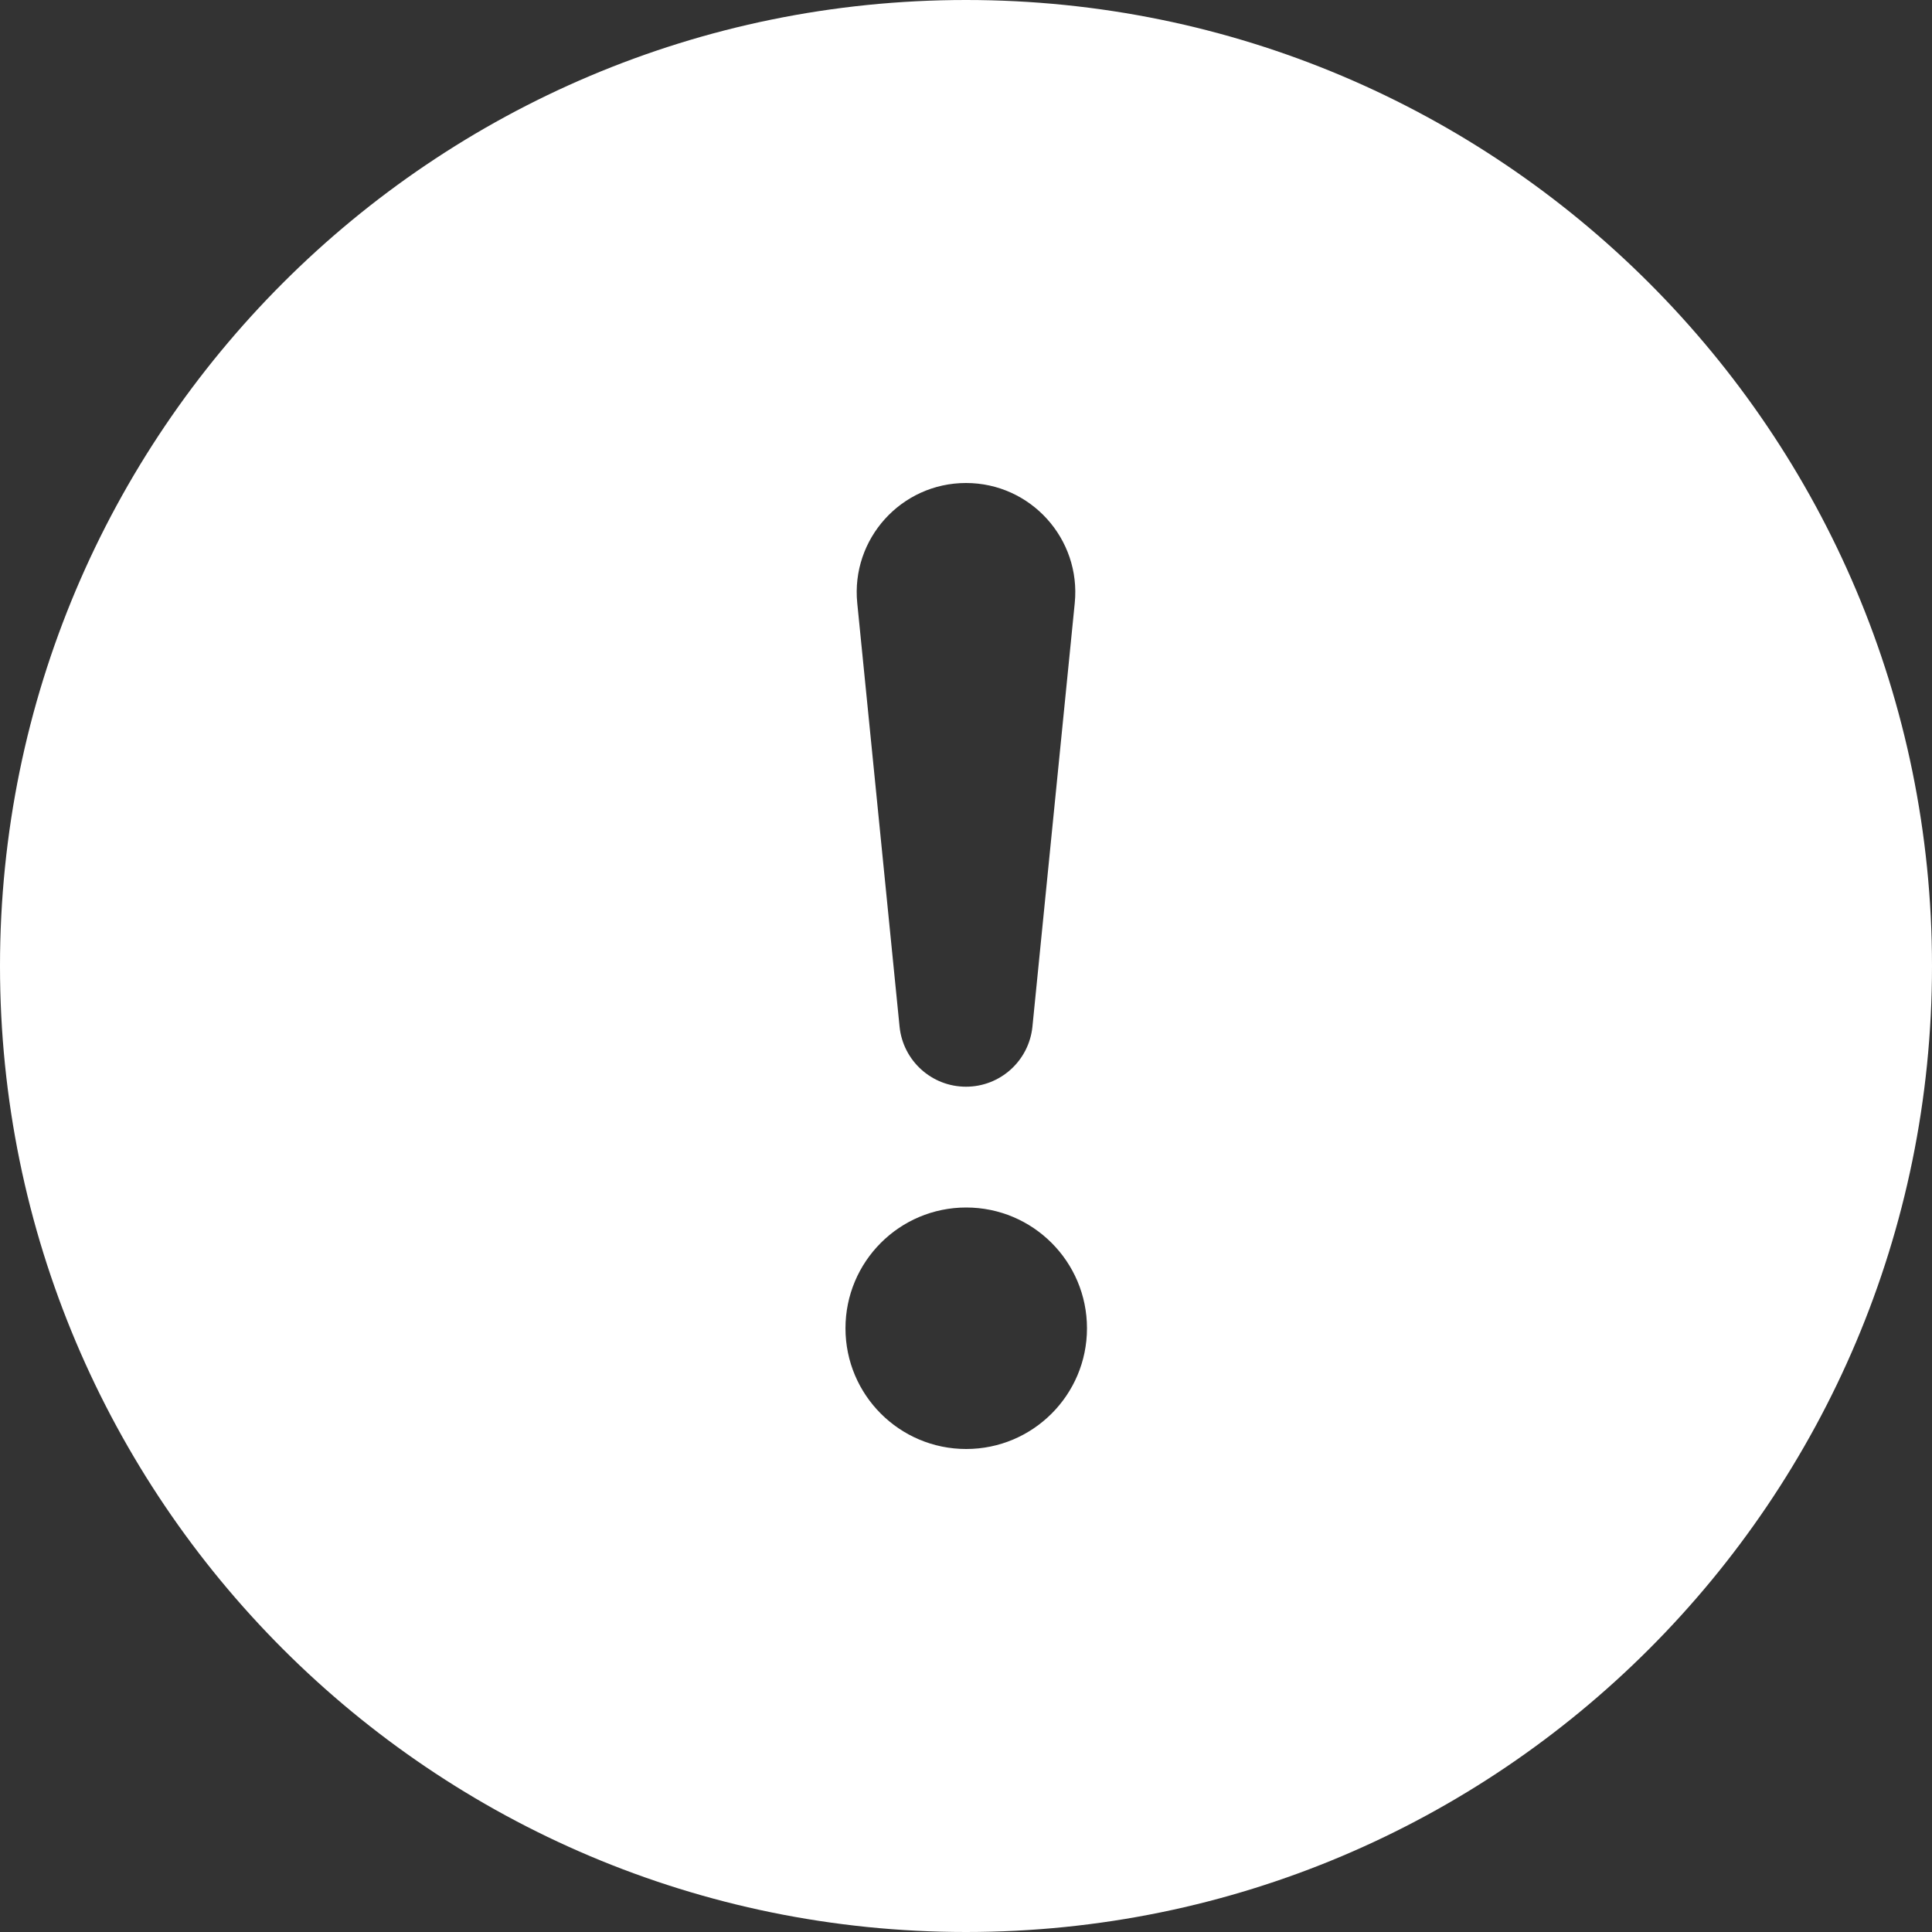 <svg 
          width="21" 
          height="21" fill="none" 
          xmlns="http://www.w3.org/2000/svg">
          <rect width="100%" height="100%" fill="#333333" stroke="none"/>
          <path d="M 21 10.5 C 21 16.299 16.299 21 10.5 21 C 4.701 21 0 16.299 0 10.5 C 0 4.701 4.701 0 10.5 0 C 16.299 0 21 4.701 21 10.5 Z M 10.5 5.25 C 9.797 5.25 9.248 5.857 9.318 6.556 L 9.778 11.16 C 9.816 11.53 10.127 11.812 10.5 11.812 C 10.873 11.812 11.184 11.53 11.222 11.16 L 11.682 6.556 C 11.752 5.857 11.203 5.25 10.5 5.25 Z M 10.502 13.125 C 9.777 13.125 9.19 13.713 9.19 14.438 C 9.19 15.162 9.777 15.75 10.502 15.75 C 11.227 15.75 11.815 15.162 11.815 14.438 C 11.815 13.713 11.227 13.125 10.502 13.125 Z" fill="rgb(255,255,255)"/>
        </svg>